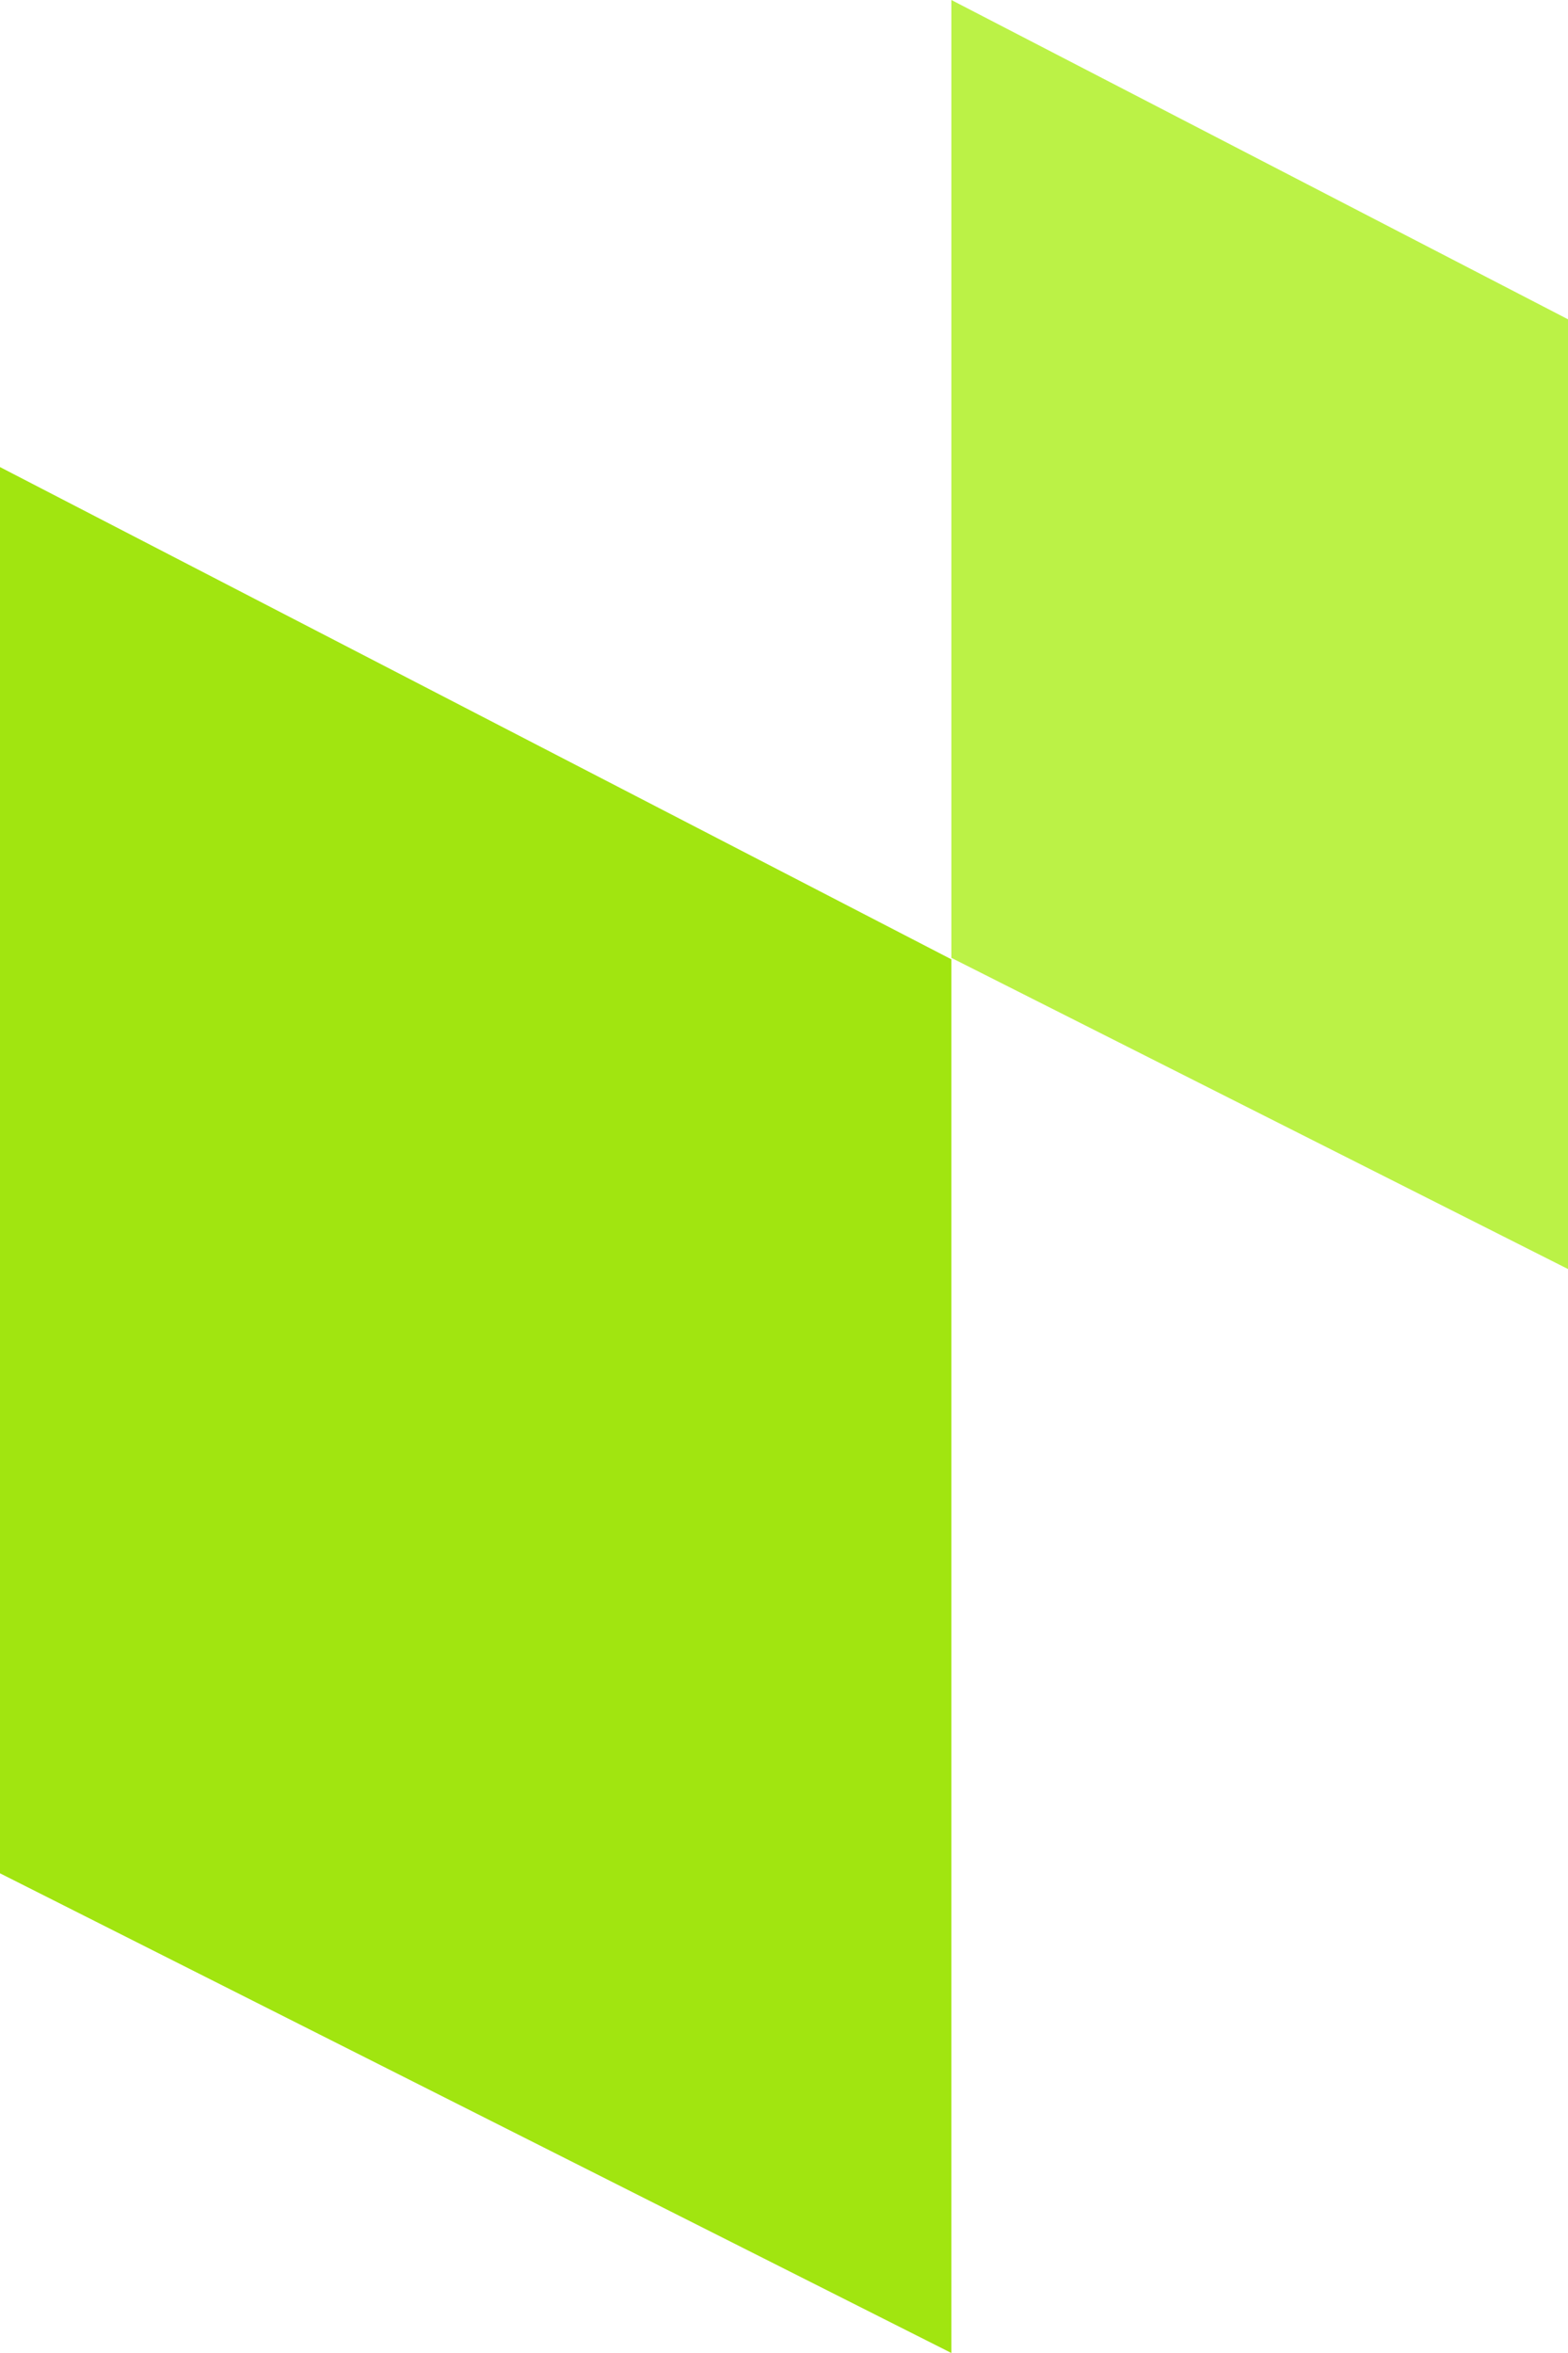 <svg width="164" height="246" viewBox="0 0 164 246" fill="none" xmlns="http://www.w3.org/2000/svg">
<path d="M0 48.831L99.506 100.294V246L0 195.849V48.831Z" fill="#A1E510"/>
<path d="M99.506 0L164 33.381V132.674L99.506 100.143V0Z" fill="#BBF246"/>
</svg>
